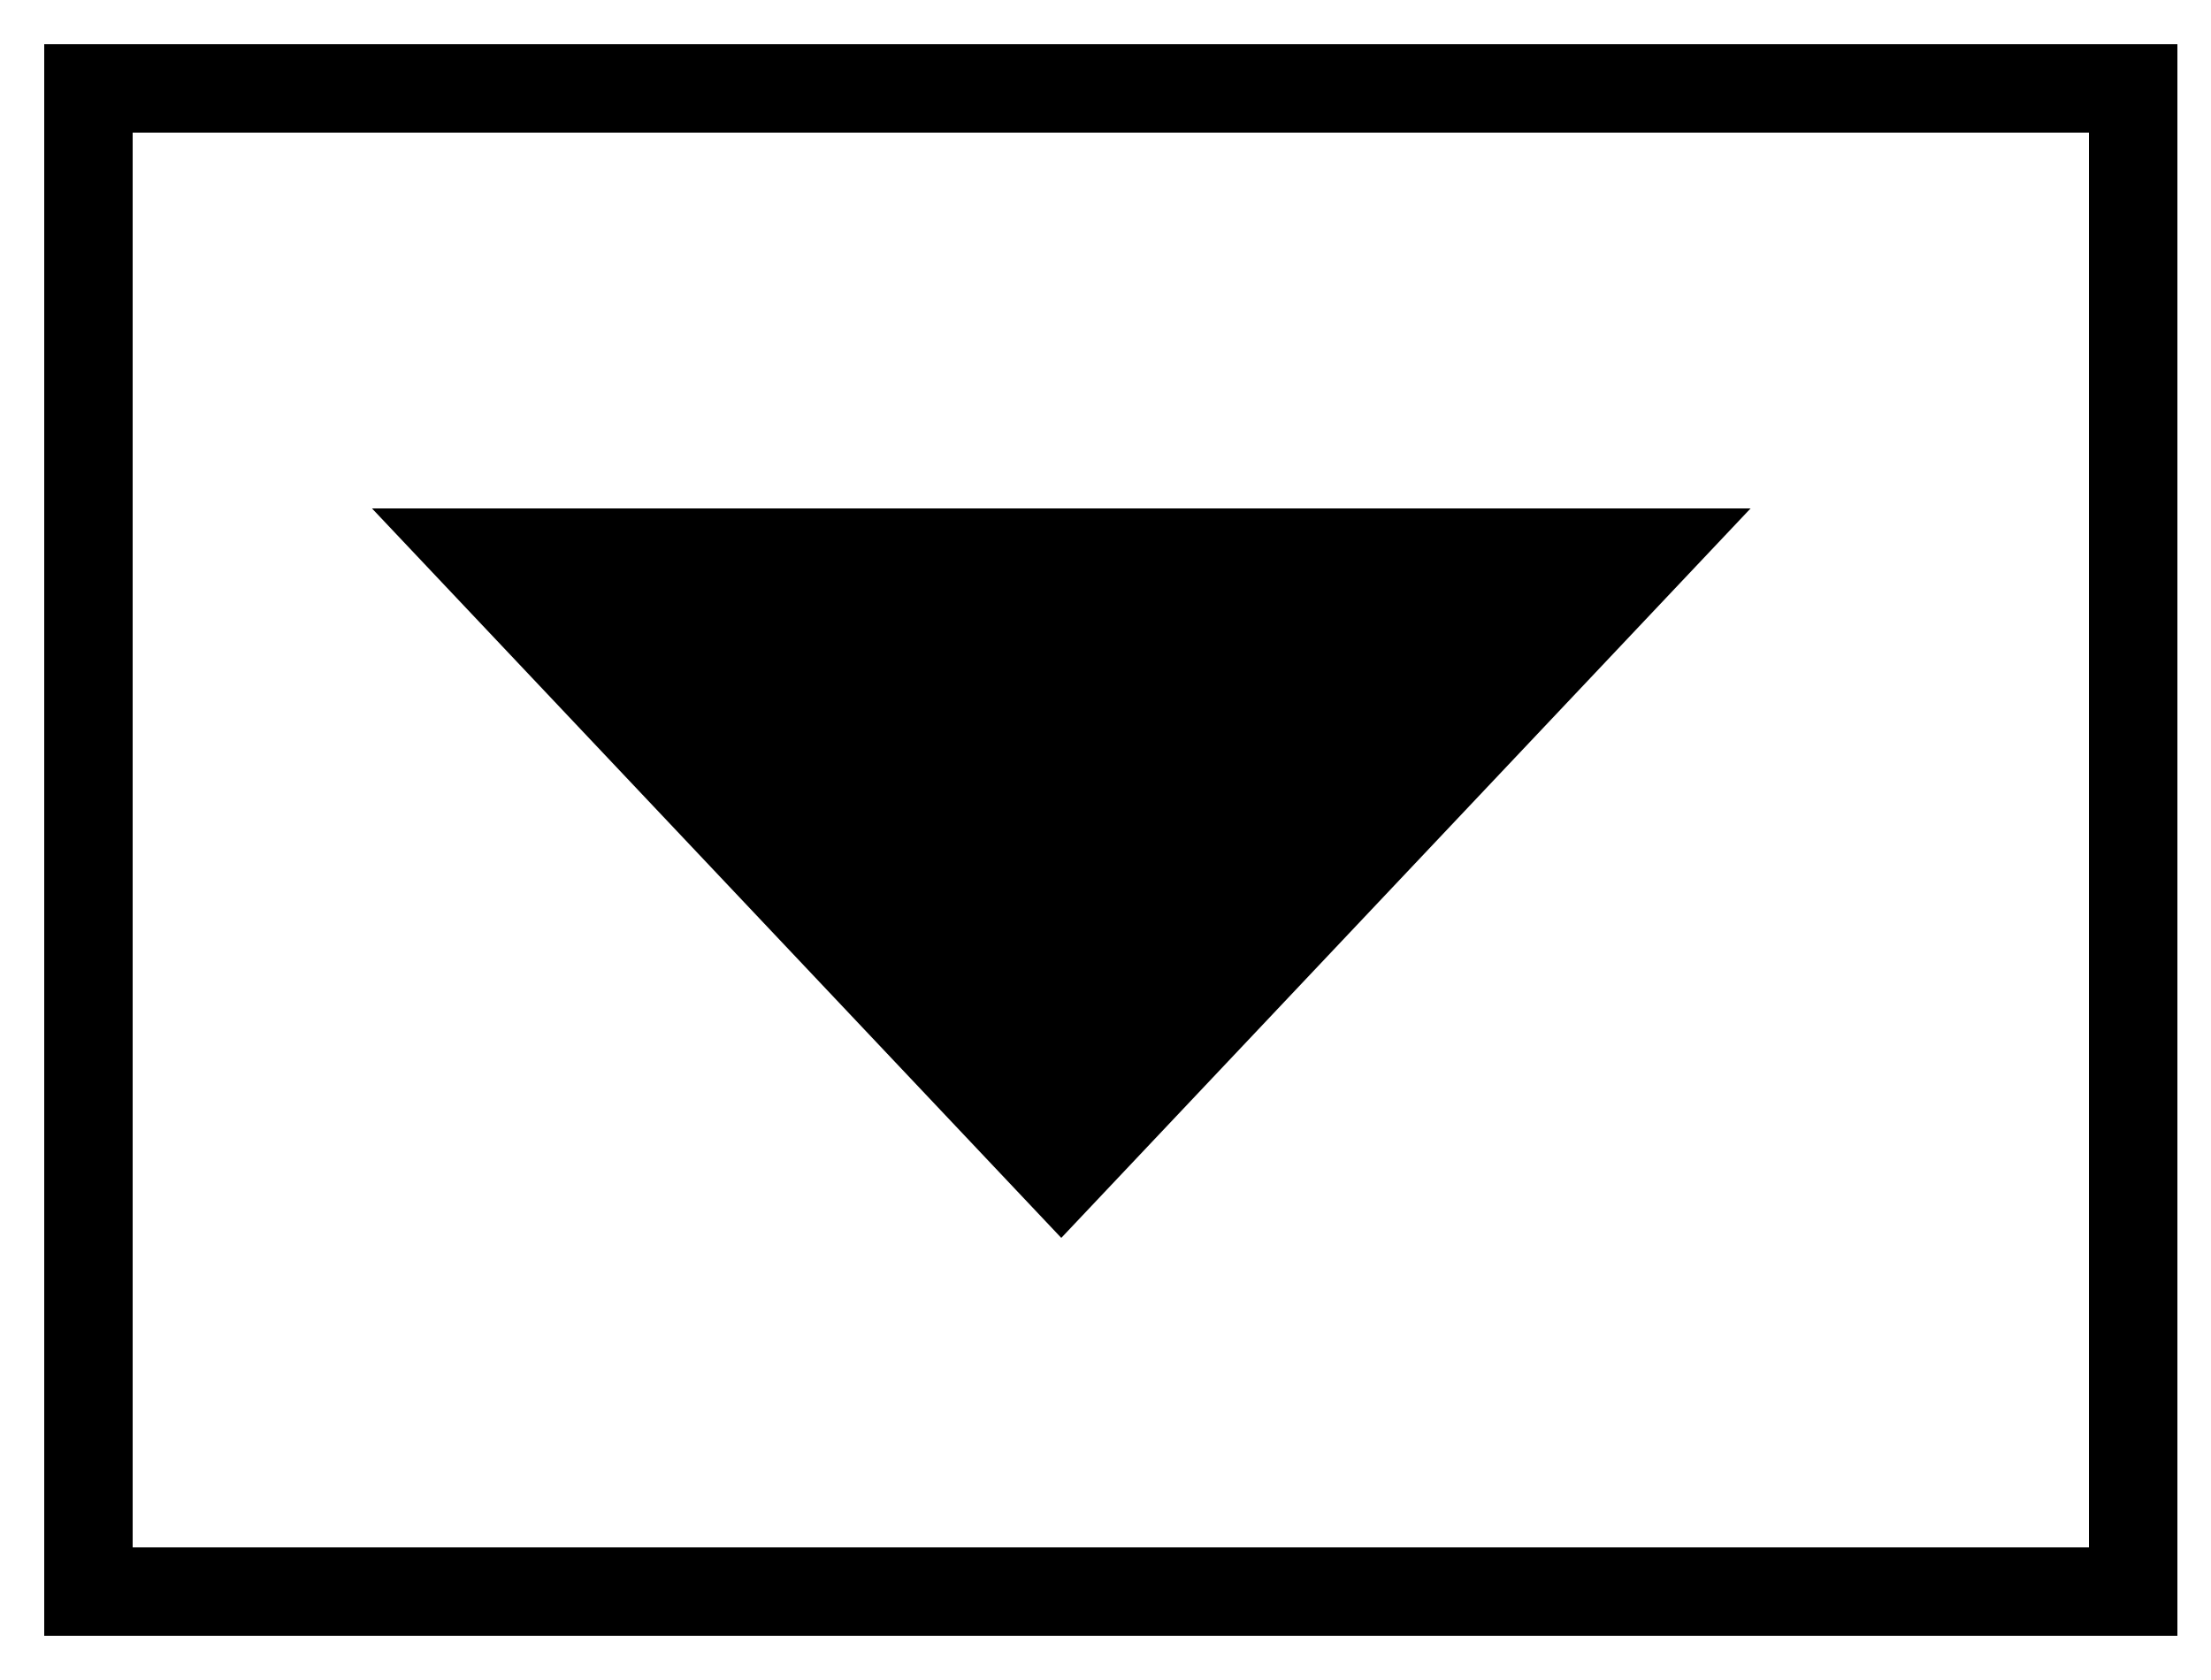 <svg width="25" height="19" viewBox="0 0 25 19" fill="none" xmlns="http://www.w3.org/2000/svg">
<path d="M12 14L4.206 5.75L19.794 5.75L12 14Z" fill="black"/>
<rect x="24.12" y="18" width="23.12" height="17" transform="rotate(-180 24.12 18)" stroke="black"/>
</svg>
